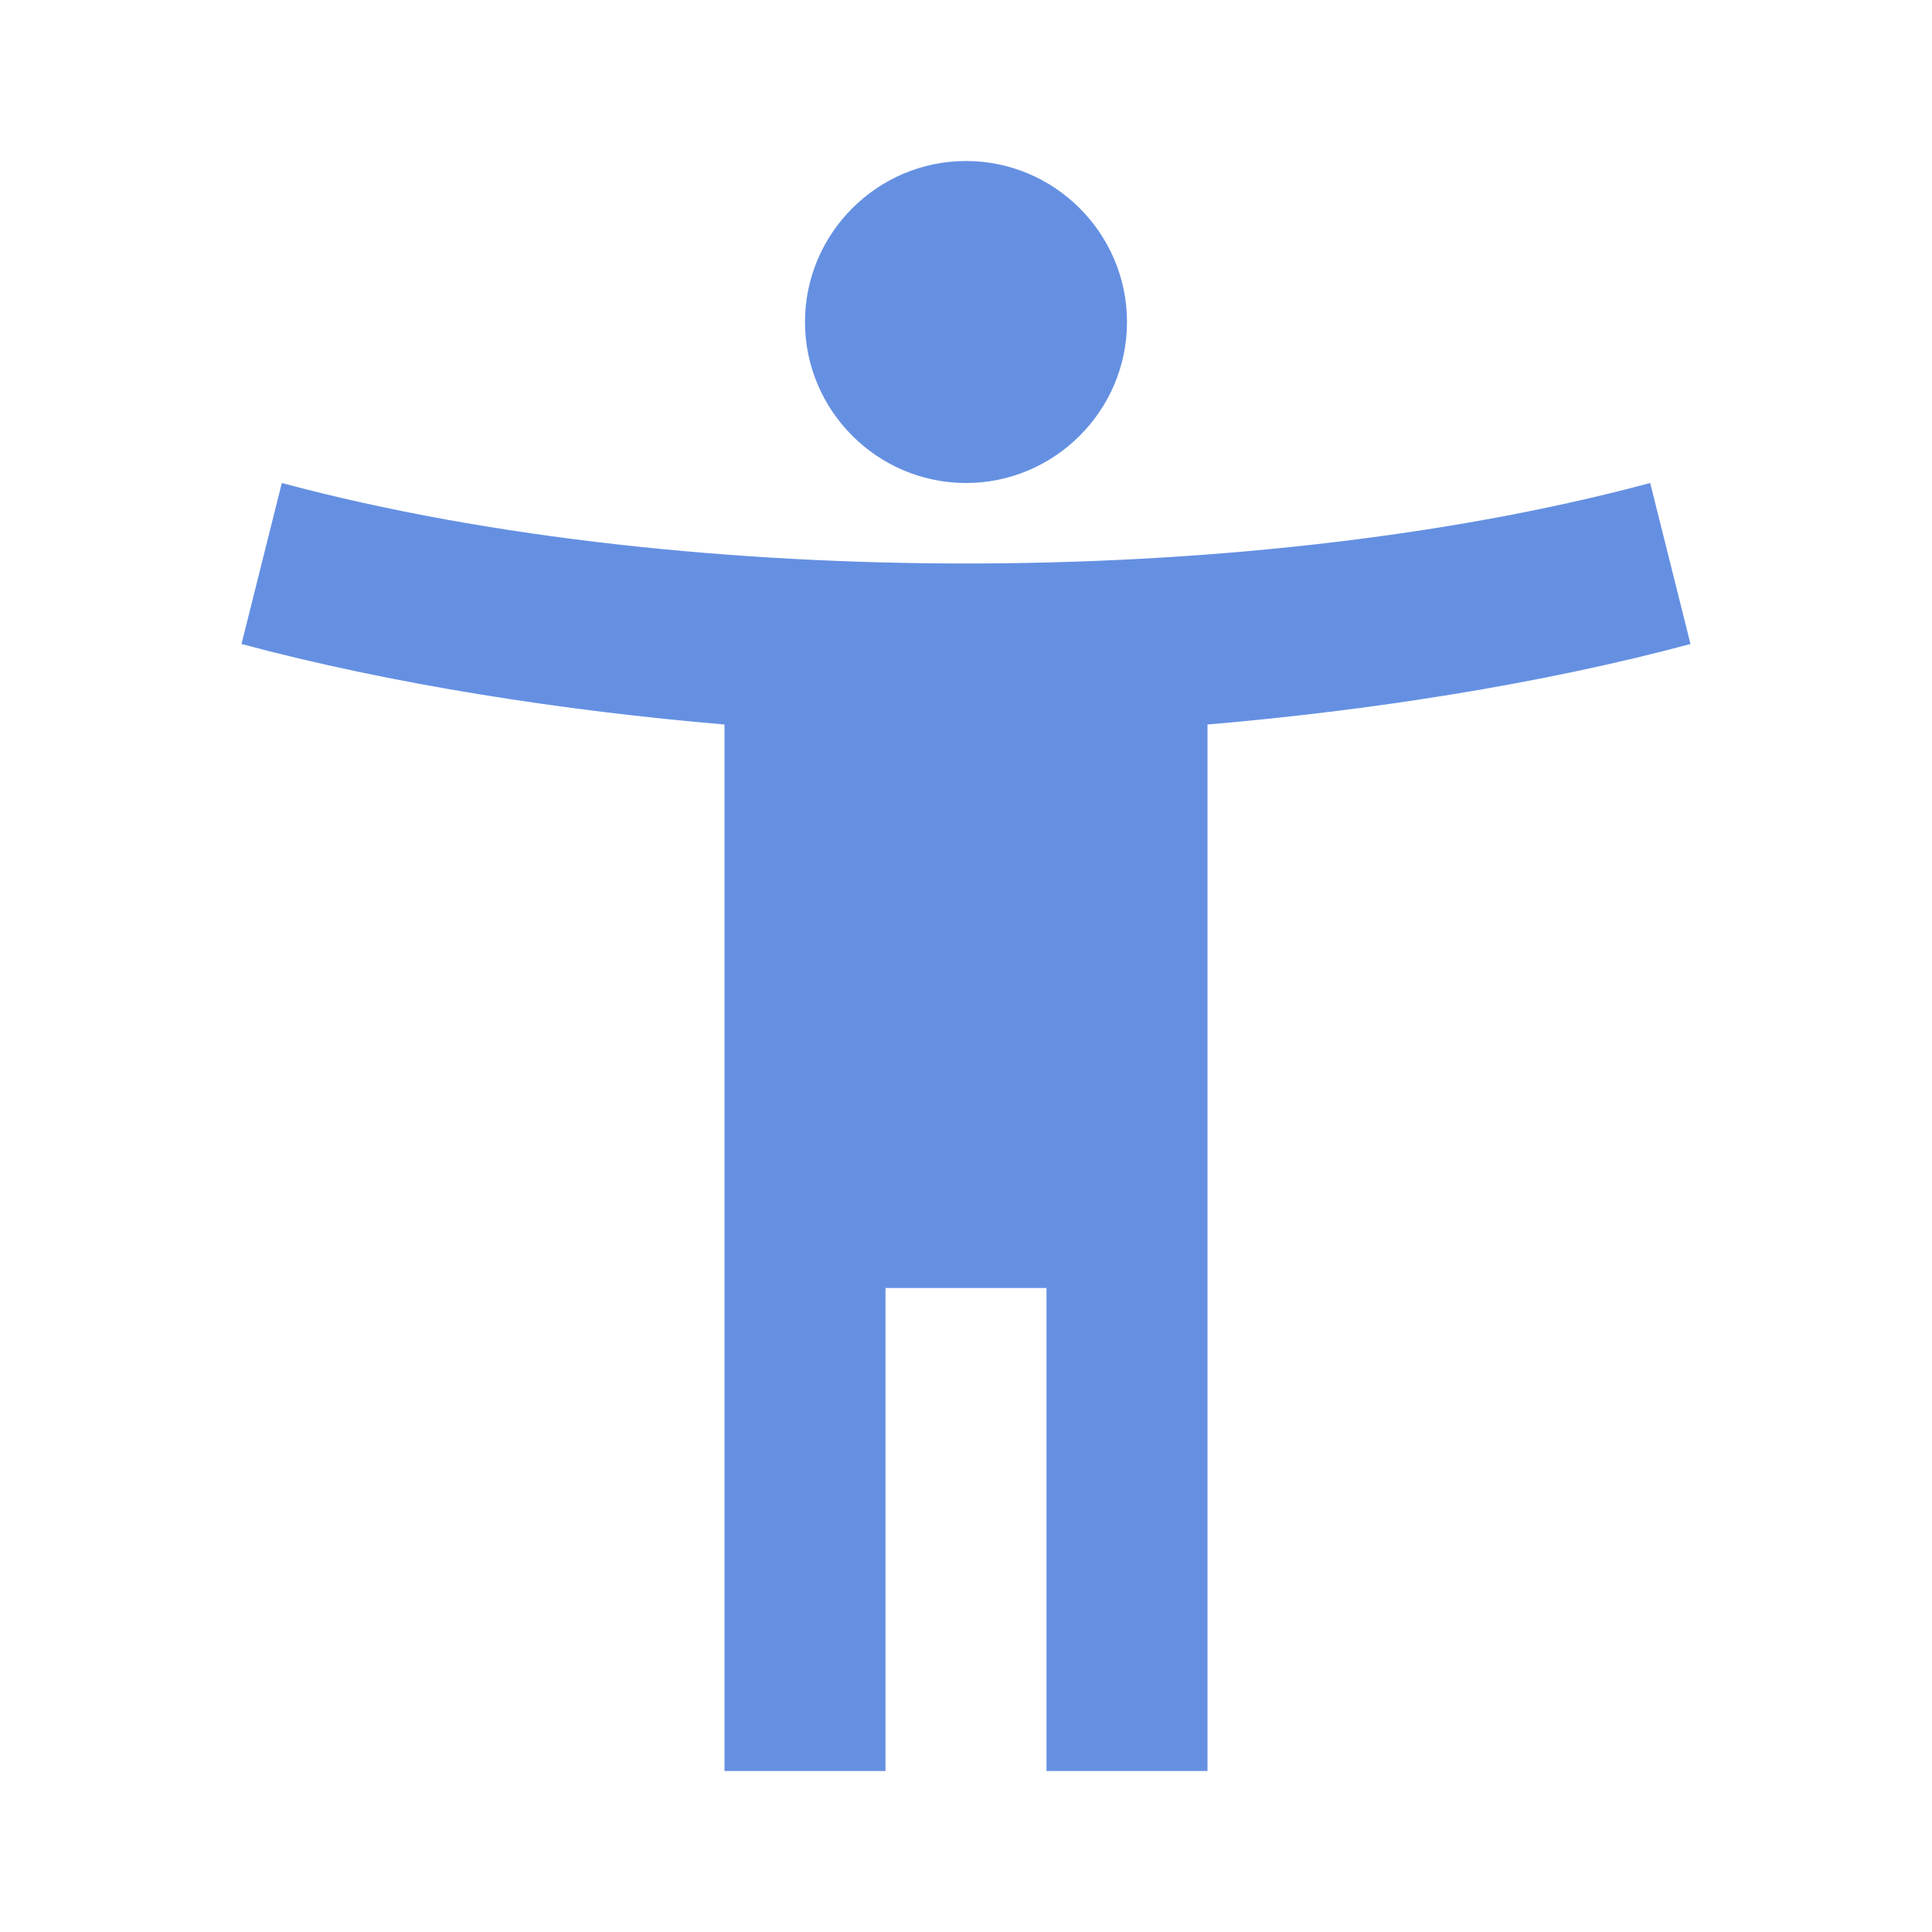 <svg width="15" height="15" viewBox="0 0 15 15" fill="none" xmlns="http://www.w3.org/2000/svg">
<path d="M12.812 3.75C11.181 4.188 9.269 4.375 7.5 4.375C5.731 4.375 3.819 4.188 2.188 3.75L1.875 5C3.038 5.312 4.375 5.519 5.625 5.625V13.75H6.875V10H8.125V13.75H9.375V5.625C10.625 5.519 11.963 5.312 13.125 5L12.812 3.75ZM7.5 3.75C8.188 3.75 8.75 3.188 8.75 2.5C8.75 1.812 8.188 1.25 7.5 1.25C6.812 1.25 6.25 1.812 6.25 2.5C6.25 3.188 6.812 3.75 7.5 3.75Z" fill="#6590E2"/>
</svg>
